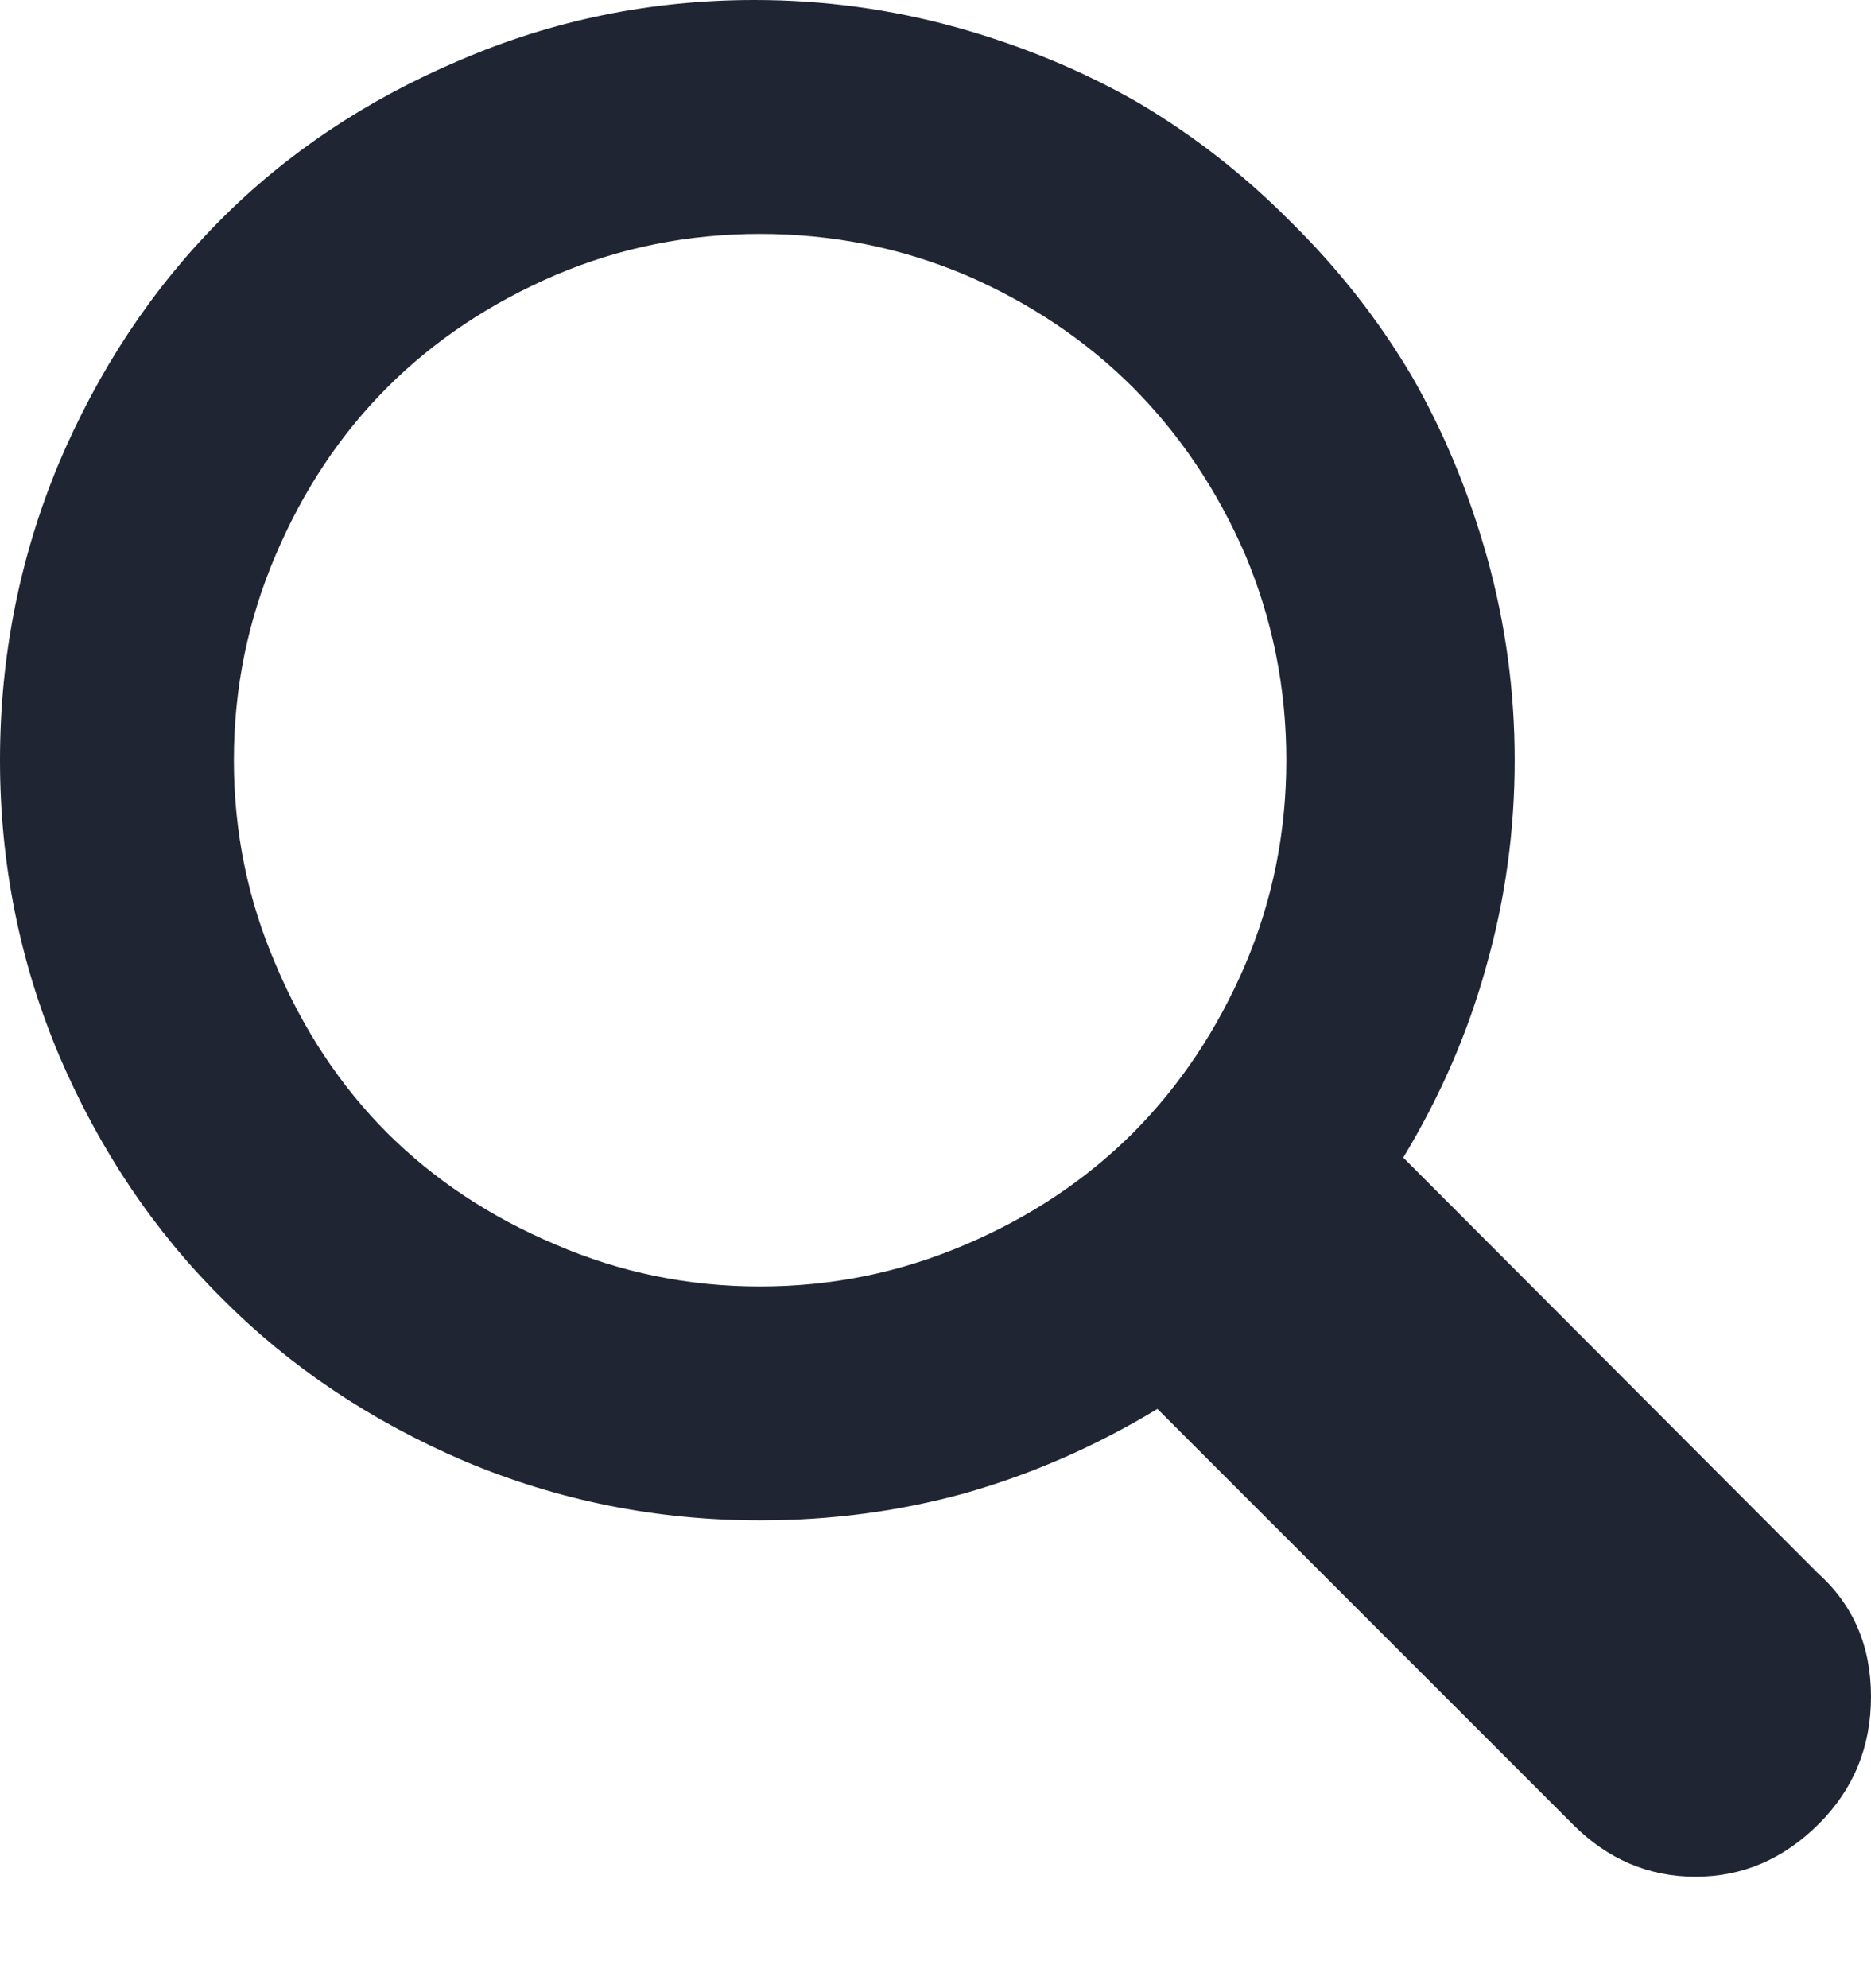 <svg width="16" height="17" viewBox="0 0 16 17" fill="none" xmlns="http://www.w3.org/2000/svg">
<path d="M12 9.898L15.547 13.453C15.849 13.724 16 14.075 16 14.508C16 14.935 15.852 15.297 15.555 15.594C15.253 15.896 14.901 16.047 14.5 16.047C14.099 16.047 13.75 15.898 13.453 15.602L9.898 12.047C9.372 12.365 8.826 12.604 8.258 12.766C7.695 12.922 7.109 13 6.5 13C5.615 13 4.771 12.831 3.969 12.492C3.167 12.148 2.477 11.685 1.898 11.102C1.315 10.523 0.852 9.833 0.508 9.031C0.169 8.229 0 7.385 0 6.5C0 5.615 0.167 4.771 0.5 3.969C0.839 3.167 1.297 2.474 1.875 1.891C2.448 1.312 3.133 0.854 3.93 0.516C4.727 0.172 5.568 0 6.453 0C7.042 0 7.617 0.078 8.18 0.234C8.742 0.391 9.263 0.607 9.742 0.883C10.216 1.164 10.651 1.505 11.047 1.906C11.448 2.302 11.789 2.737 12.07 3.211C12.346 3.69 12.562 4.211 12.719 4.773C12.875 5.336 12.953 5.911 12.953 6.5C12.953 7.104 12.872 7.69 12.711 8.258C12.555 8.826 12.318 9.372 12 9.898ZM2.359 4.742C2.12 5.299 2 5.885 2 6.5C2 7.115 2.12 7.698 2.359 8.25C2.594 8.807 2.911 9.286 3.312 9.688C3.714 10.088 4.193 10.406 4.75 10.641C5.302 10.88 5.885 11 6.5 11C7.115 11 7.701 10.88 8.258 10.641C8.81 10.406 9.286 10.088 9.688 9.688C10.088 9.286 10.409 8.807 10.648 8.25C10.883 7.698 11 7.115 11 6.5C11 5.885 10.883 5.299 10.648 4.742C10.409 4.19 10.088 3.714 9.688 3.312C9.286 2.911 8.81 2.591 8.258 2.352C7.701 2.117 7.115 2 6.5 2C5.885 2 5.302 2.117 4.75 2.352C4.193 2.591 3.714 2.911 3.312 3.312C2.911 3.714 2.594 4.19 2.359 4.742Z" fill="#1F2533"/>
</svg>
